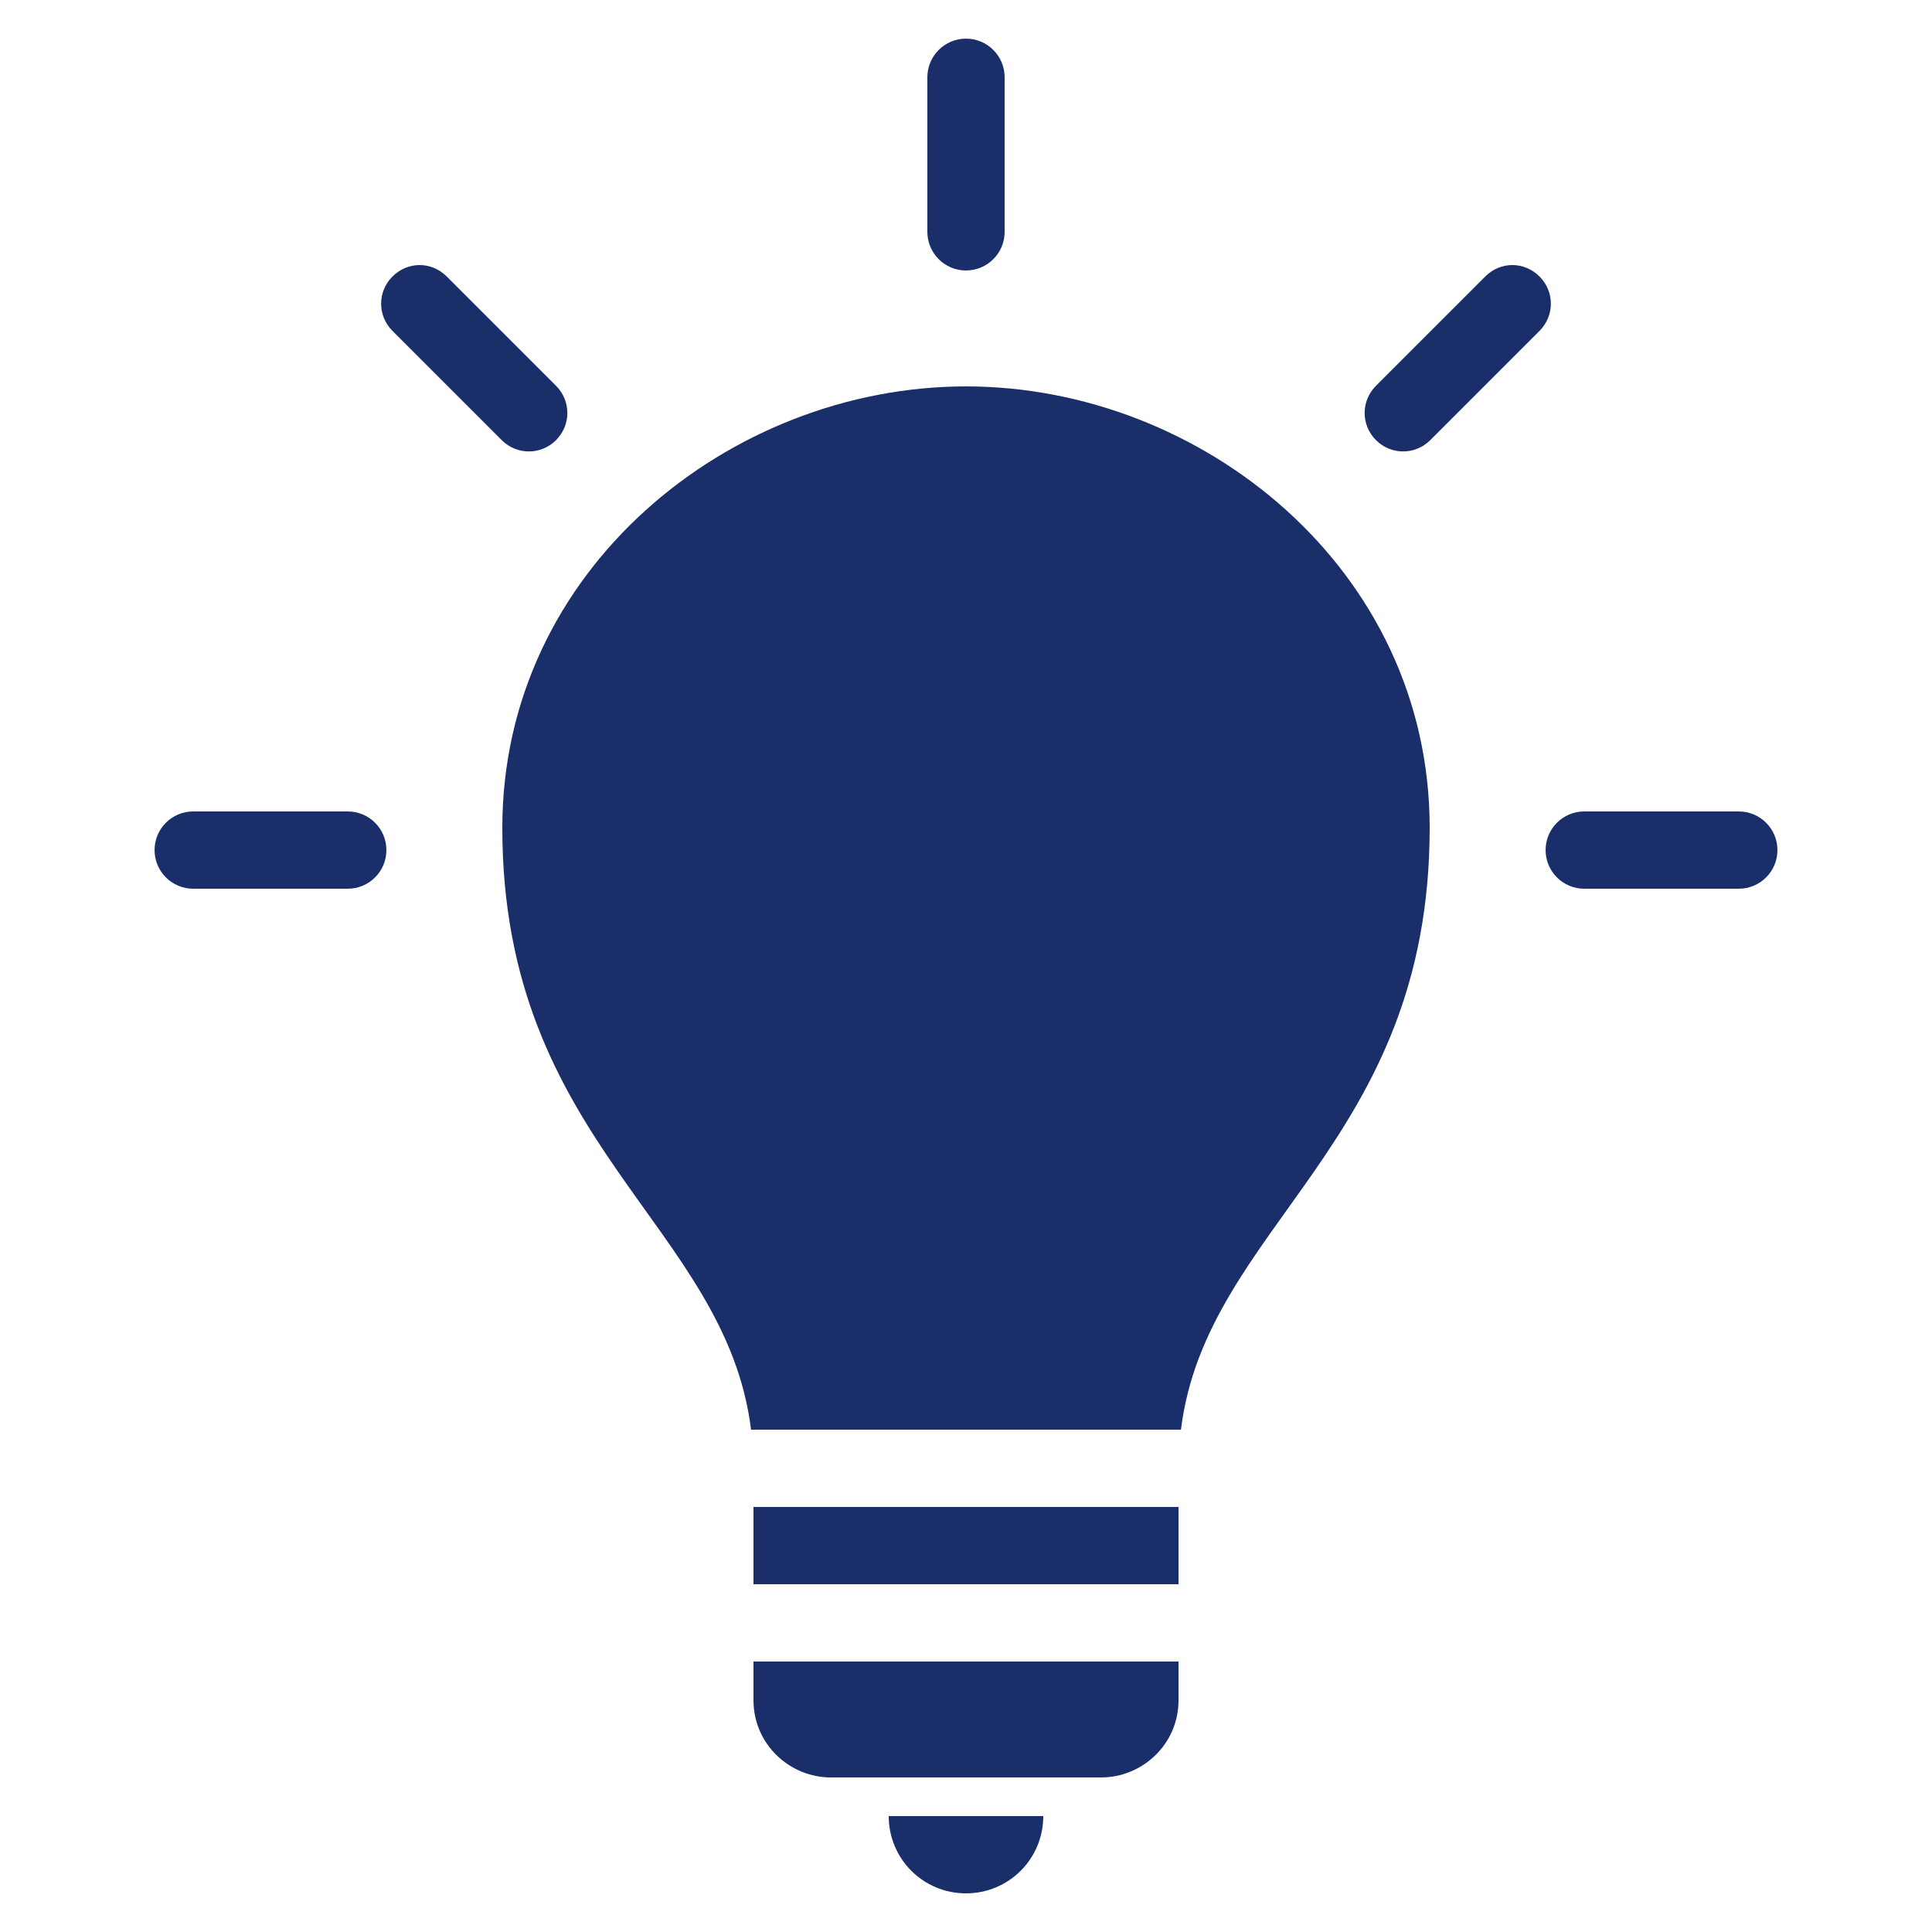 <svg height='100px' width='100px'  fill="#1a2f69" xmlns:dc="http://purl.org/dc/elements/1.1/" xmlns:cc="http://creativecommons.org/ns#" xmlns:rdf="http://www.w3.org/1999/02/22-rdf-syntax-ns#" xmlns:svg="http://www.w3.org/2000/svg" xmlns="http://www.w3.org/2000/svg" xmlns:sodipodi="http://sodipodi.sourceforge.net/DTD/sodipodi-0.dtd" xmlns:inkscape="http://www.inkscape.org/namespaces/inkscape" version="1.1" x="0px" y="0px" viewBox="0 0 100 100"><g transform="translate(0,-952.362)"><path style="color:#000000;enable-background:accumulate;" d="m 50,954.362 c -1.105,0 -2,0.895 -2,2 l 0,8 c 0,1.105 0.895,2 2,2 1.105,0 2,-0.895 2,-2 l 0,-8 c 0,-1.105 -0.895,-2 -2,-2 z m -28.281,11.719 c -0.512,0 -1.016,0.203 -1.406,0.594 -0.781,0.781 -0.781,2.031 0,2.812 l 5.656,5.656 c 0.781,0.781 2.031,0.781 2.812,0 0.781,-0.781 0.781,-2.031 0,-2.812 l -5.656,-5.656 c -0.391,-0.391 -0.894,-0.594 -1.406,-0.594 z m 56.562,0 c -0.512,0 -1.016,0.203 -1.406,0.594 l -5.656,5.656 c -0.781,0.781 -0.781,2.031 0,2.812 0.781,0.781 2.031,0.781 2.812,0 l 5.656,-5.656 c 0.781,-0.781 0.781,-2.031 0,-2.812 -0.391,-0.391 -0.894,-0.594 -1.406,-0.594 z M 50,972.362 c -12.195,0 -24,9.461 -24,22.844 0,16.375 11.558,20.539 12.875,31.156 l 22.25,0 C 62.442,1015.745 74,1011.581 74,995.206 74,981.824 62.195,972.362 50,972.362 z m -40,22 c -1.105,0 -2,0.895 -2,2 0,1.105 0.895,2 2,2 l 8,0 c 1.105,0 2,-0.895 2,-2 0,-1.105 -0.895,-2 -2,-2 l -8,0 z m 72,0 c -1.105,0 -2,0.895 -2,2 0,1.105 0.895,2 2,2 l 8,0 c 1.105,0 2,-0.895 2,-2 0,-1.105 -0.895,-2 -2,-2 l -8,0 z m -43,36 0,4 22,0 0,-4 -22,0 z m 0,8 0,2 c 0,2.298 1.889,4 4,4 l 14,0 c 2.111,0 4,-1.702 4,-4 l 0,-2 -22,0 z m 7,8 c 0,2.216 1.784,4 4,4 2.216,0 4,-1.784 4,-4 l -8,0 z" fill="#1a2f69" stroke="none" marker="none" visibility="visible" display="inline" overflow="visible"></path></g></svg>